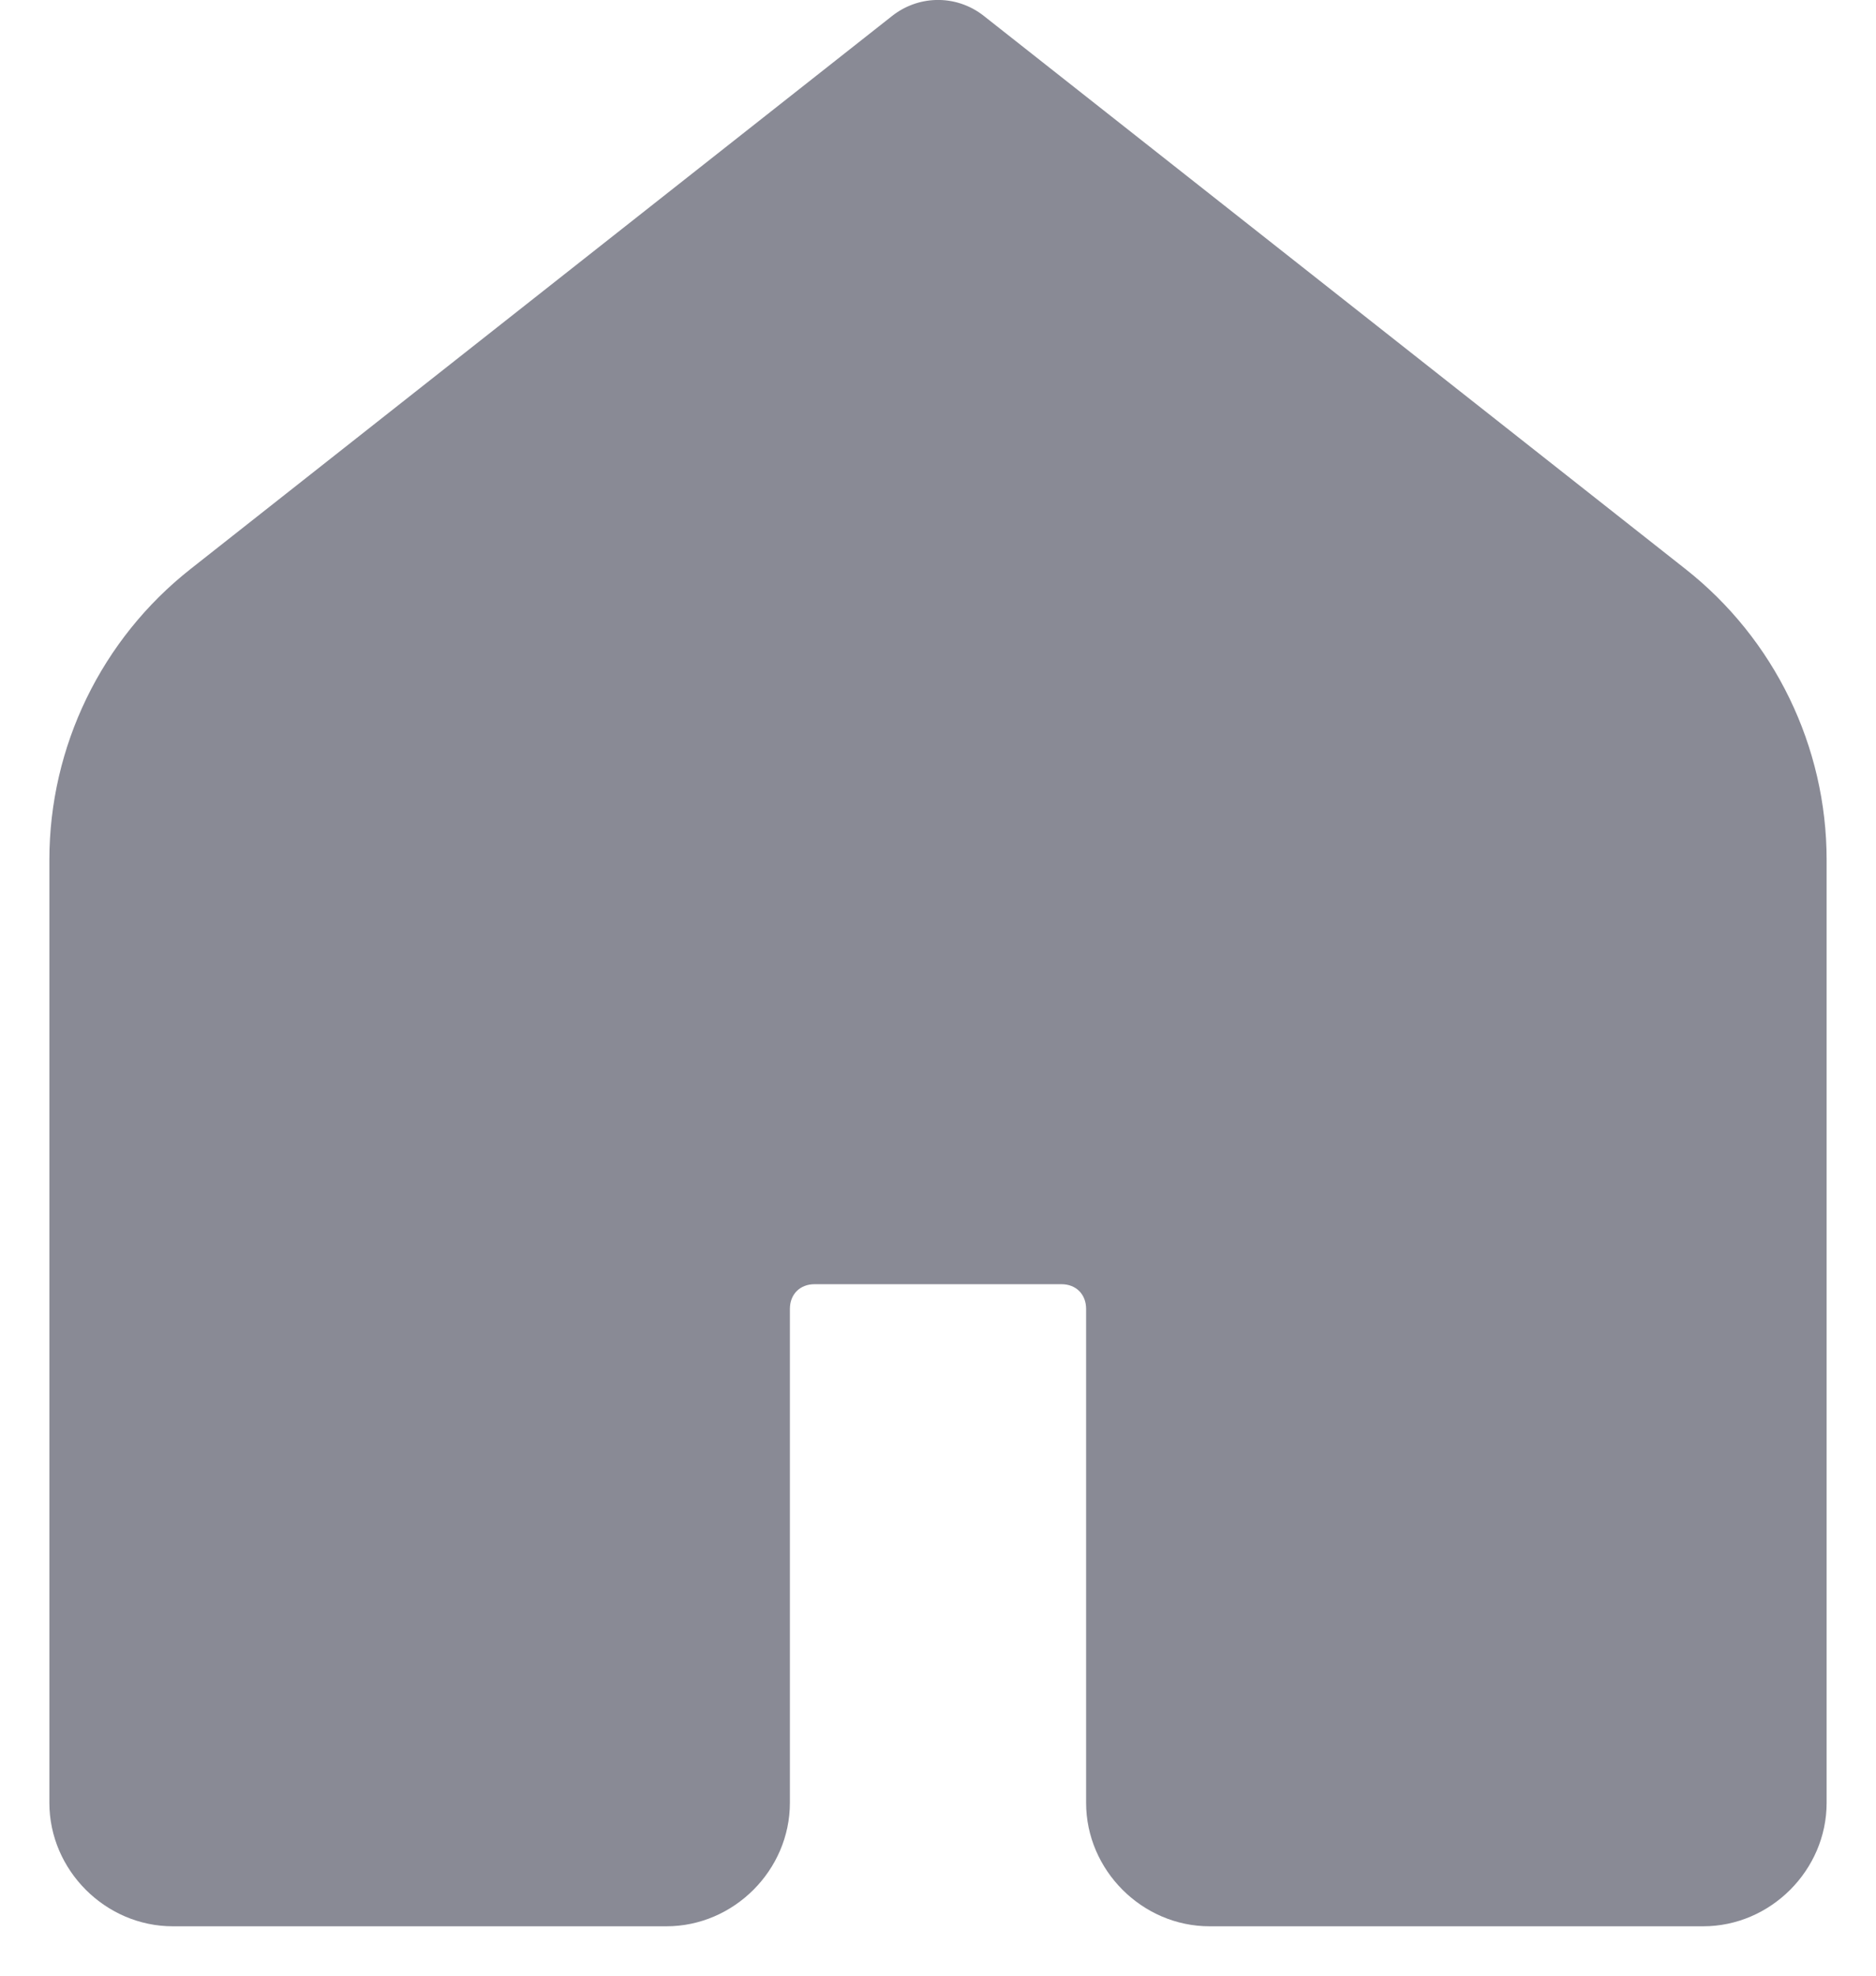 <svg width="19" height="20" viewBox="0 0 19 20" fill="none" xmlns="http://www.w3.org/2000/svg">
<path d="M9.476 -0C9.316 0.005 9.162 0.062 9.036 0.161L1.93 5.76C1.028 6.47 0.5 7.557 0.5 8.705V18.25C0.5 18.932 1.068 19.5 1.75 19.5H6.75C7.432 19.5 8 18.932 8 18.25V13.25C8 13.102 8.102 13 8.25 13H10.75C10.898 13 11 13.102 11 13.25V18.25C11 18.932 11.568 19.5 12.25 19.5H17.25C17.932 19.5 18.5 18.932 18.5 18.25V8.705C18.5 7.557 17.972 6.47 17.07 5.76L9.964 0.161C9.825 0.051 9.652 -0.006 9.476 -0Z" fill="#3B3D4F" fill-opacity="0.6"/>
</svg>
